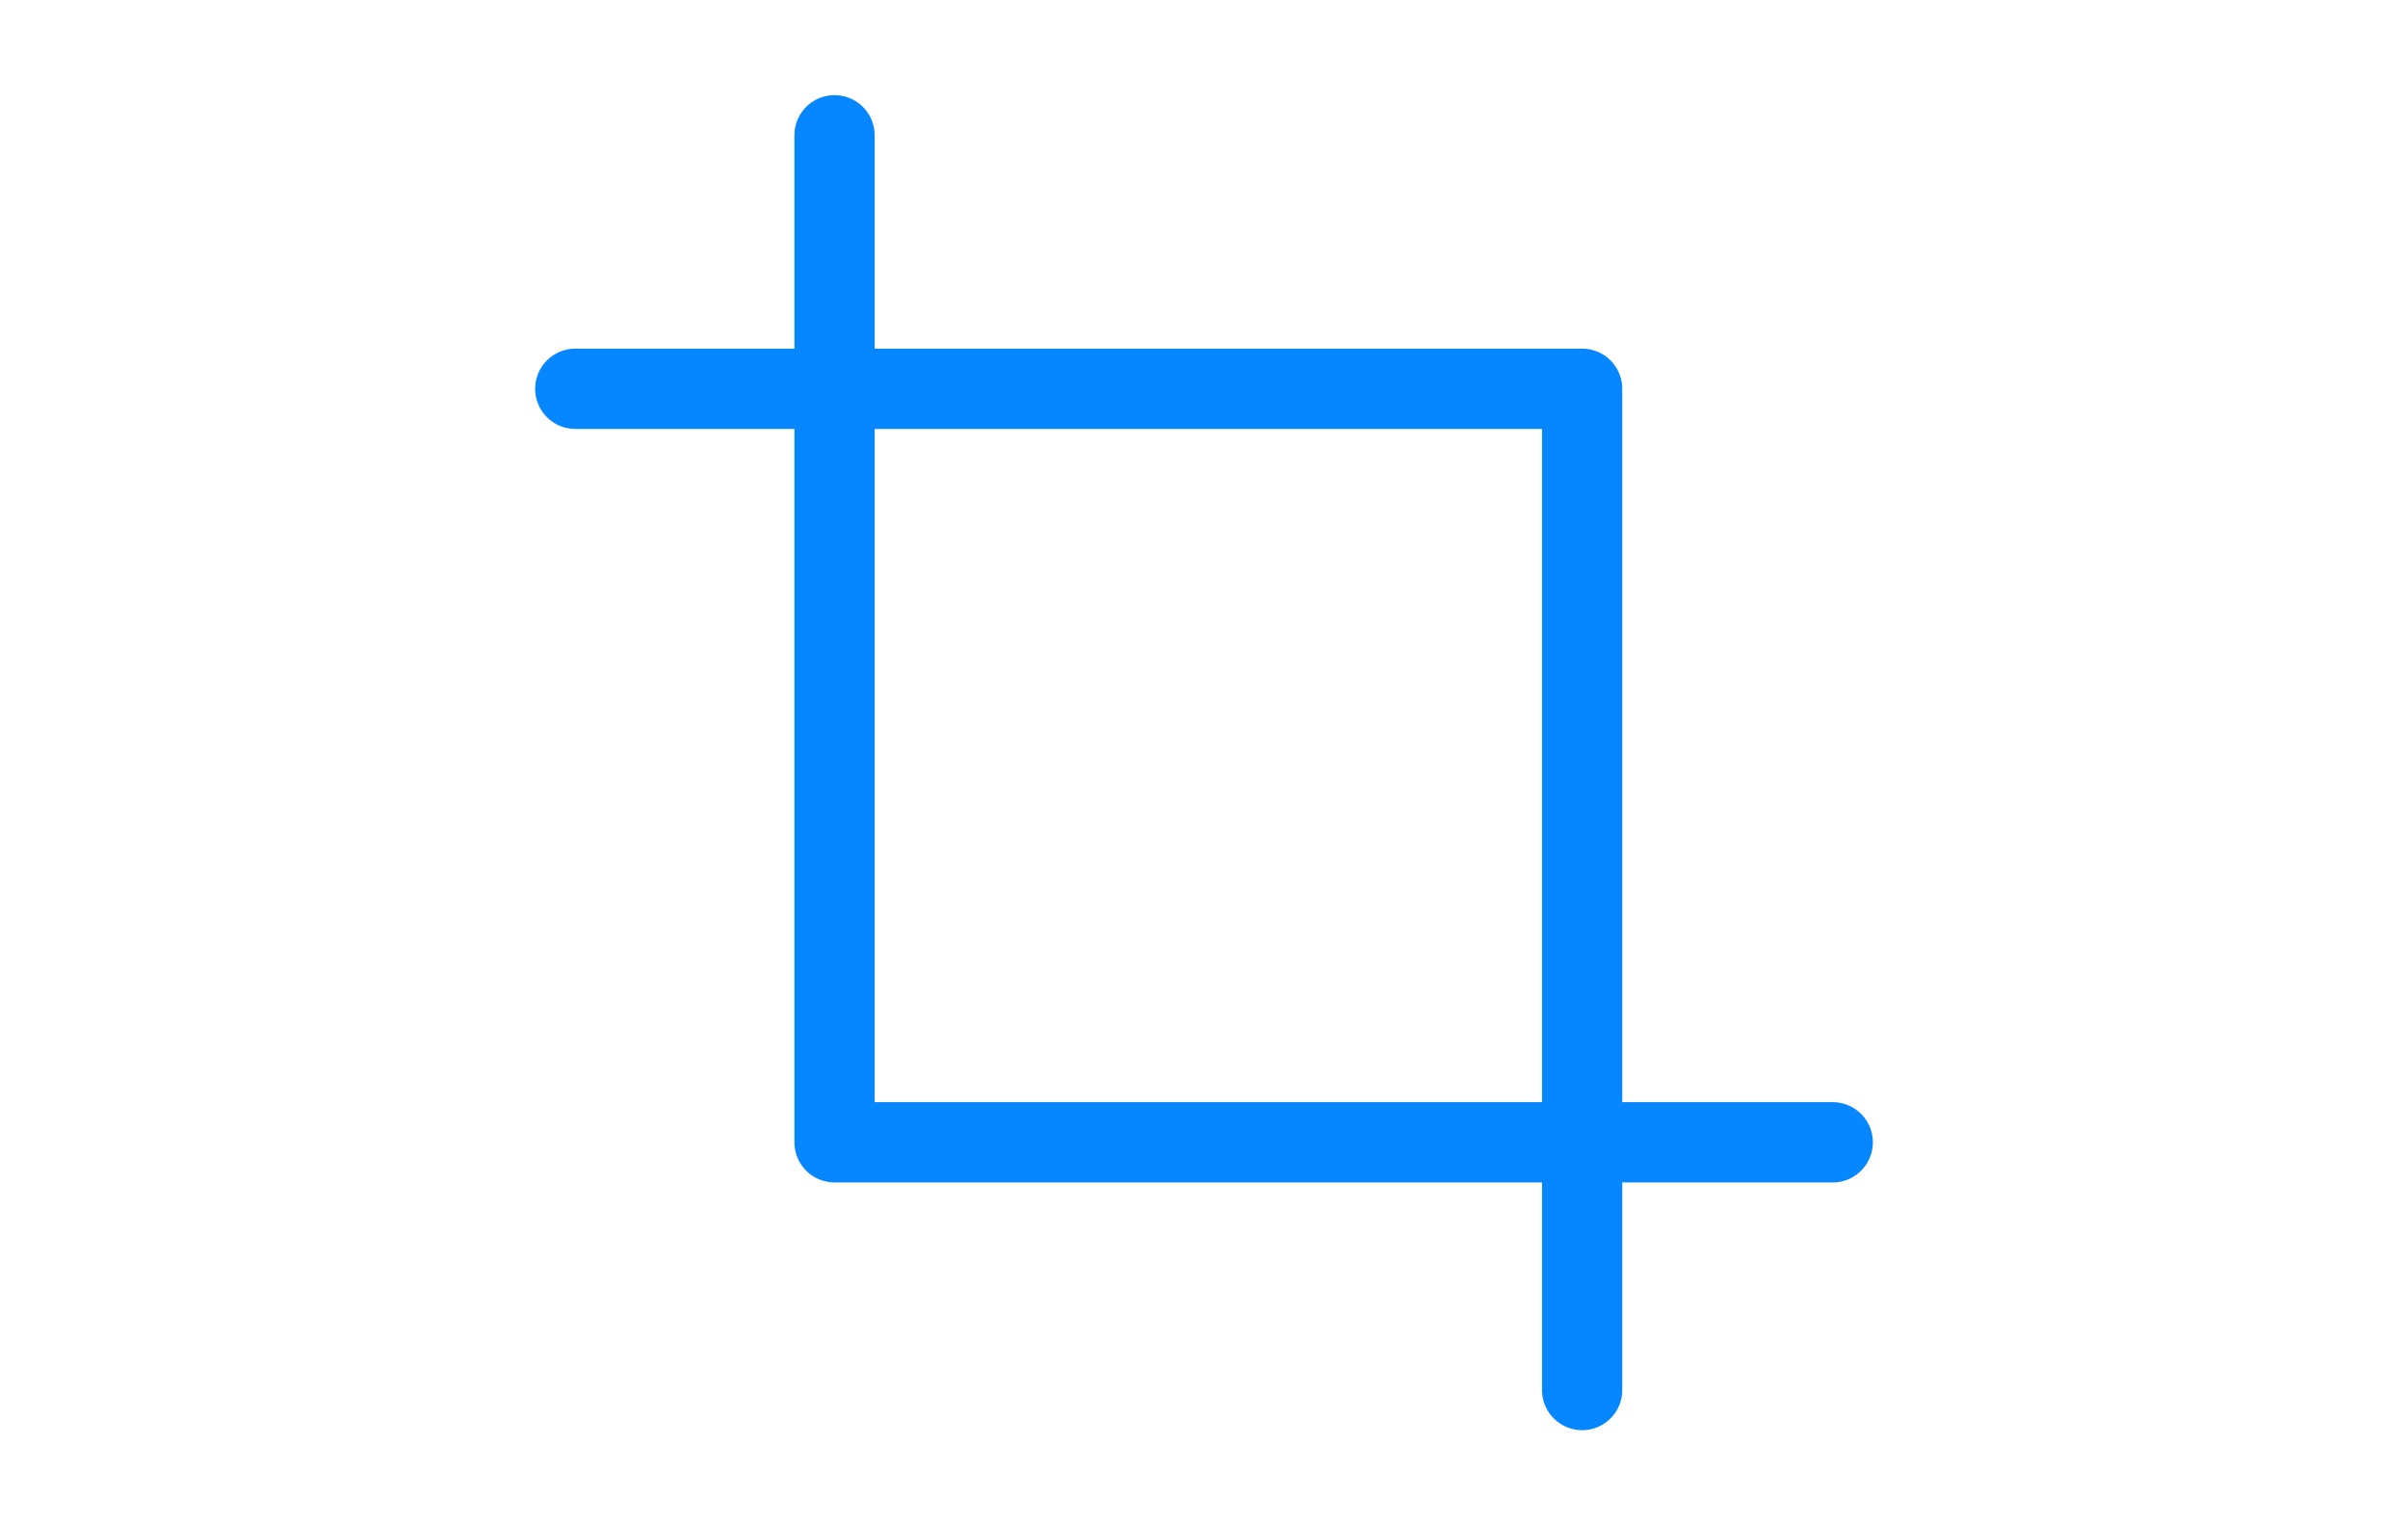 <svg width="30" height="19" viewBox="0 0 30 19" fill="none" xmlns="http://www.w3.org/2000/svg">
<path d="M10.397 1.685V14.229H22.833M19.711 17.315V4.843H7.167" stroke="#0787FF" stroke-linecap="round" stroke-linejoin="round"/>
</svg>
